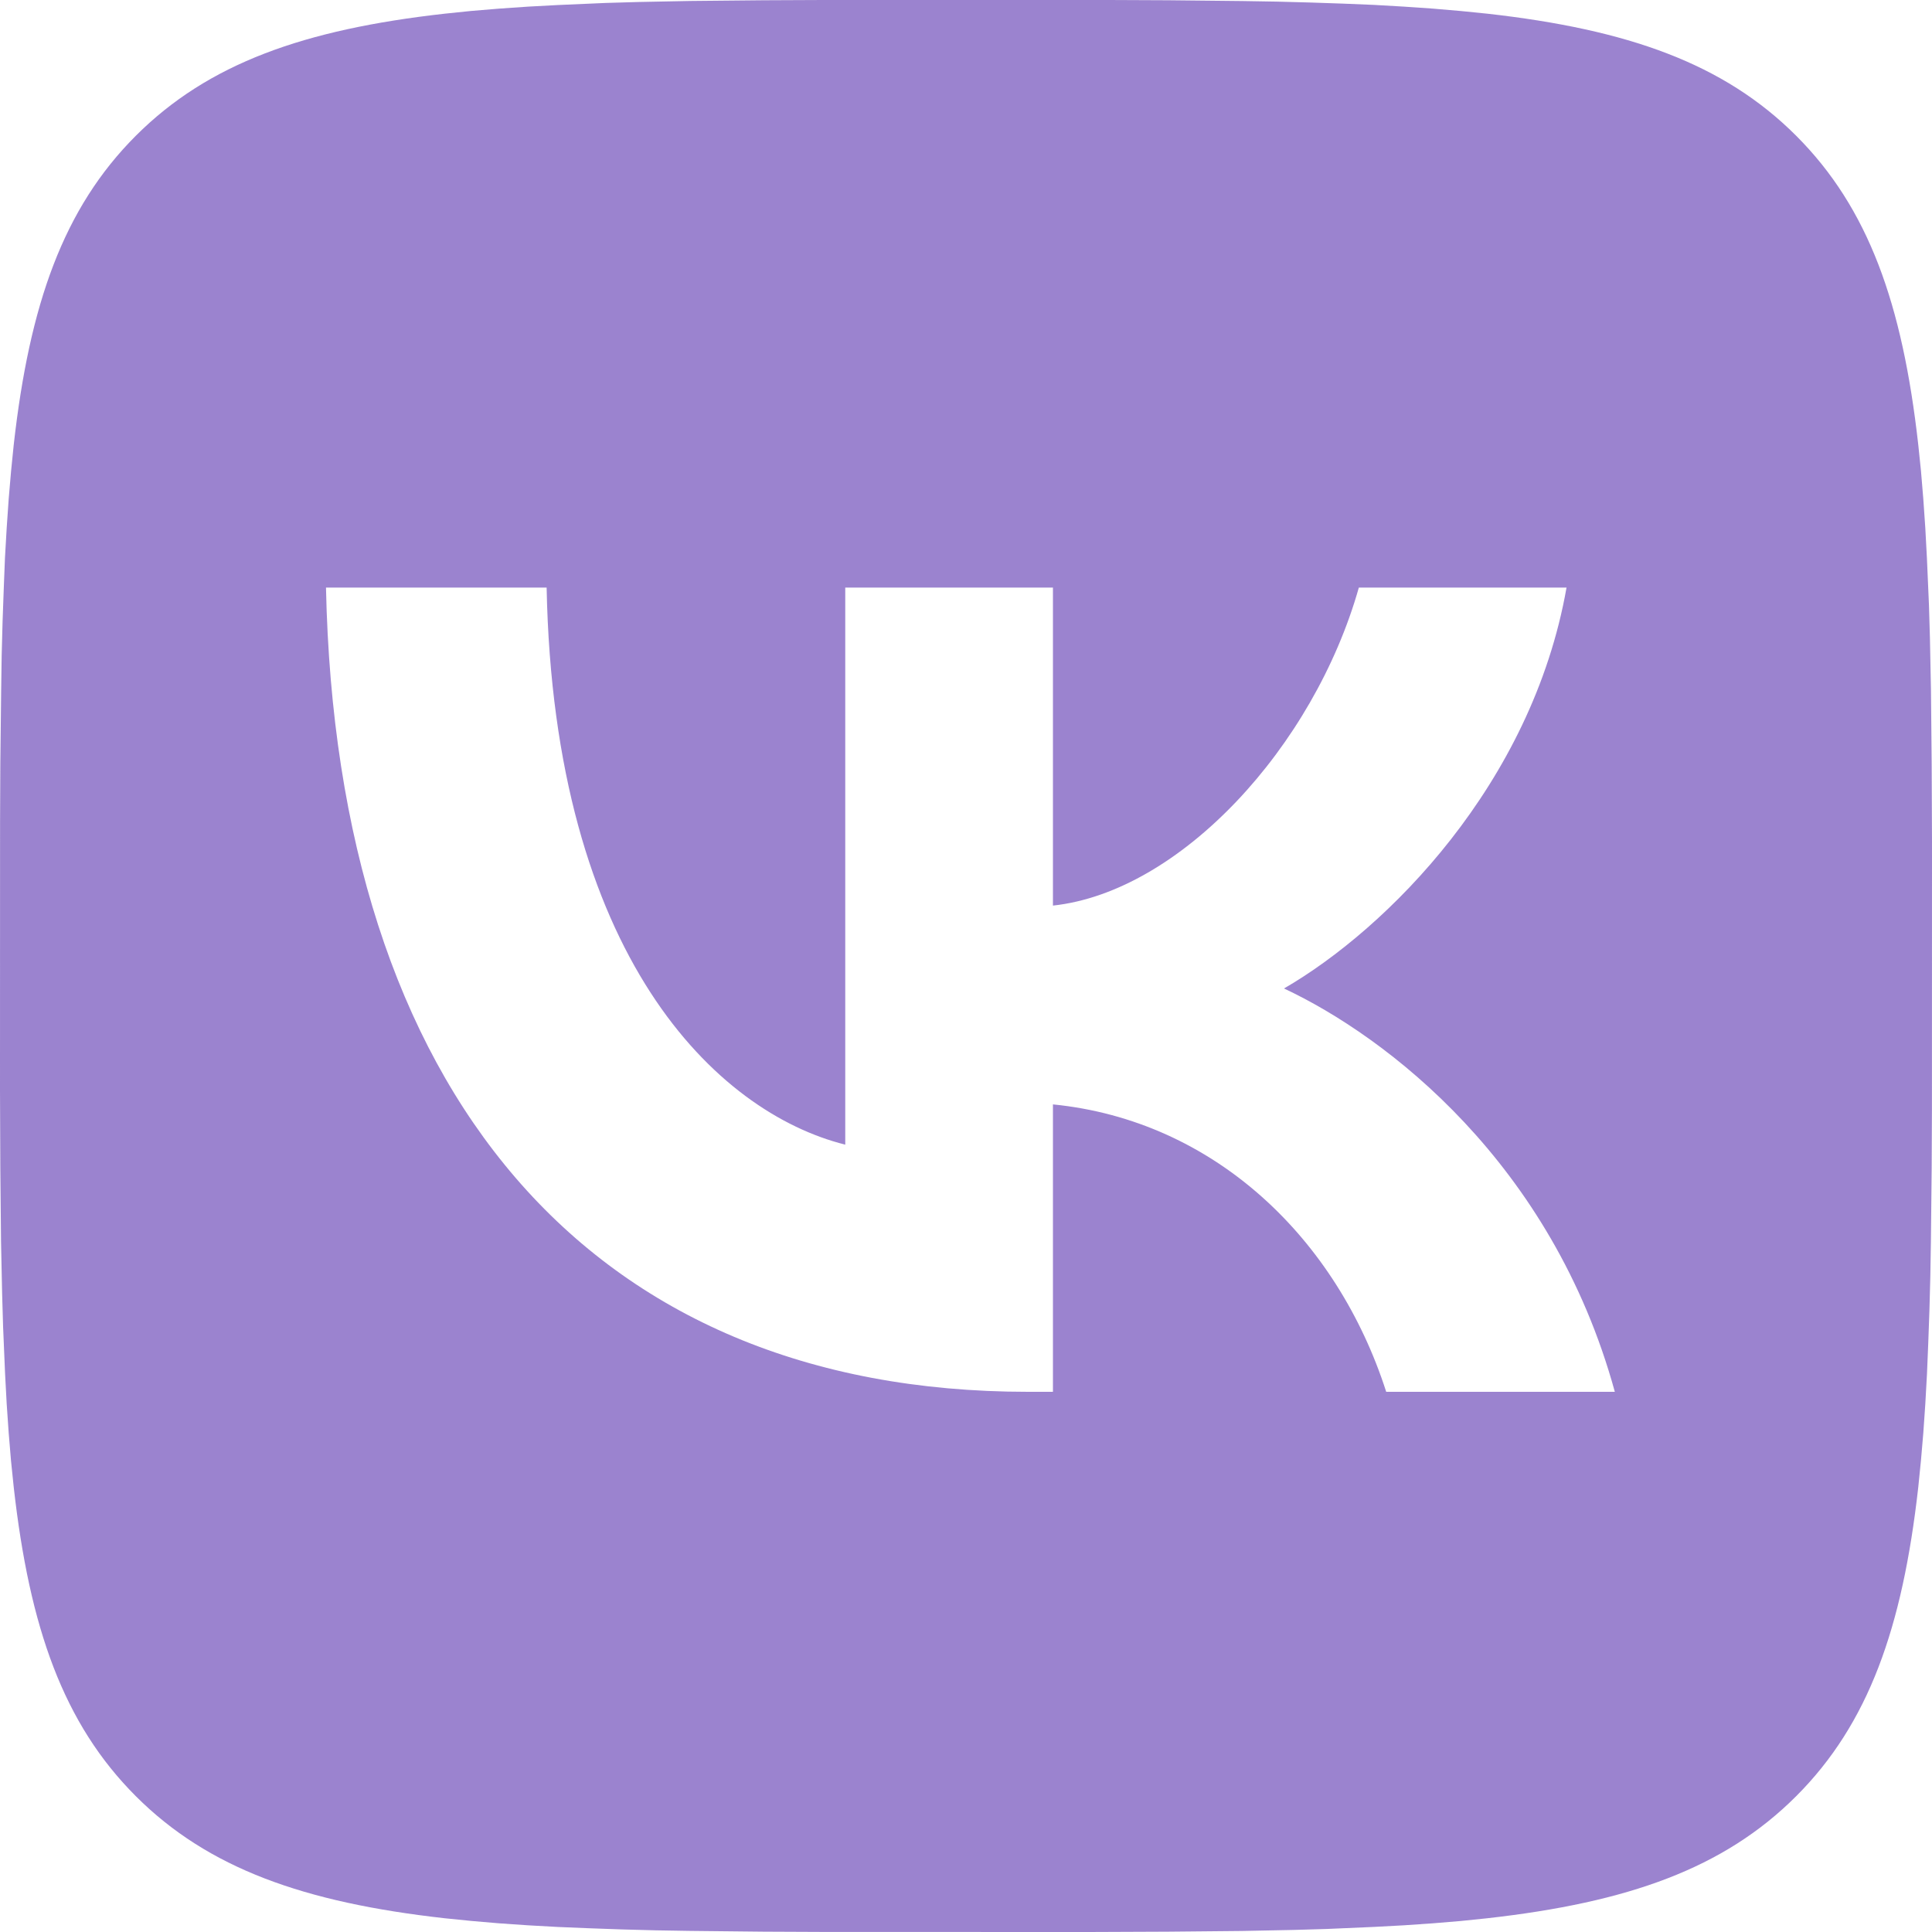 <svg width="30" height="30" viewBox="0 0 30 30" fill="none" xmlns="http://www.w3.org/2000/svg">
<path d="M11.861 0.004L12.773 0H17.227L18.14 0.004L19.282 0.016L19.824 0.025L20.346 0.039L20.85 0.056L21.335 0.076L21.802 0.103L22.253 0.134L22.684 0.171L23.1 0.213C25.275 0.458 26.766 0.983 27.891 2.108C29.016 3.233 29.541 4.723 29.786 6.899L29.829 7.315L29.865 7.748L29.896 8.198L29.921 8.664L29.953 9.399L29.968 9.912L29.984 10.717L29.995 11.861L30 13.085L29.999 17.227L29.995 18.14L29.983 19.282L29.974 19.823L29.96 20.346L29.942 20.85L29.922 21.335L29.896 21.802L29.865 22.252L29.828 22.683L29.786 23.1C29.541 25.275 29.016 26.766 27.891 27.891C26.766 29.016 25.276 29.541 23.1 29.786L22.684 29.829L22.251 29.865L21.801 29.896L21.335 29.921L20.6 29.953L20.087 29.968L19.282 29.984L18.139 29.995L16.914 30L12.773 29.999L11.86 29.995L10.717 29.983L10.176 29.974L9.654 29.96L9.15 29.942L8.665 29.922L8.197 29.896L7.747 29.865L7.316 29.828L6.9 29.786C4.725 29.541 3.234 29.016 2.109 27.891C0.984 26.766 0.459 25.276 0.214 23.1L0.171 22.683L0.135 22.251L0.104 21.801L0.079 21.335L0.048 20.6L0.033 20.087L0.016 19.282L0.005 18.138L0 16.913L0.001 12.772L0.005 11.859L0.018 10.717L0.026 10.175L0.04 9.653L0.058 9.149L0.077 8.664L0.104 8.197L0.135 7.747L0.172 7.315L0.214 6.899C0.459 4.724 0.984 3.233 2.109 2.108C3.234 0.983 4.724 0.458 6.9 0.213L7.316 0.17L7.749 0.134L8.199 0.103L8.665 0.078L9.4 0.046L9.912 0.031L10.717 0.015L11.861 0.004ZM8.488 9.124H5.062C5.225 16.924 9.125 21.612 15.963 21.612H16.35V17.149C18.863 17.399 20.762 19.237 21.525 21.612H25.075C24.1 18.062 21.538 16.099 19.938 15.349C21.538 14.424 23.788 12.174 24.325 9.124H21.1C20.4 11.599 18.325 13.849 16.35 14.062V9.124H13.125V17.774C11.125 17.274 8.6 14.849 8.488 9.124Z" fill="#7A59BE" fill-opacity="0.75"/>
</svg>
